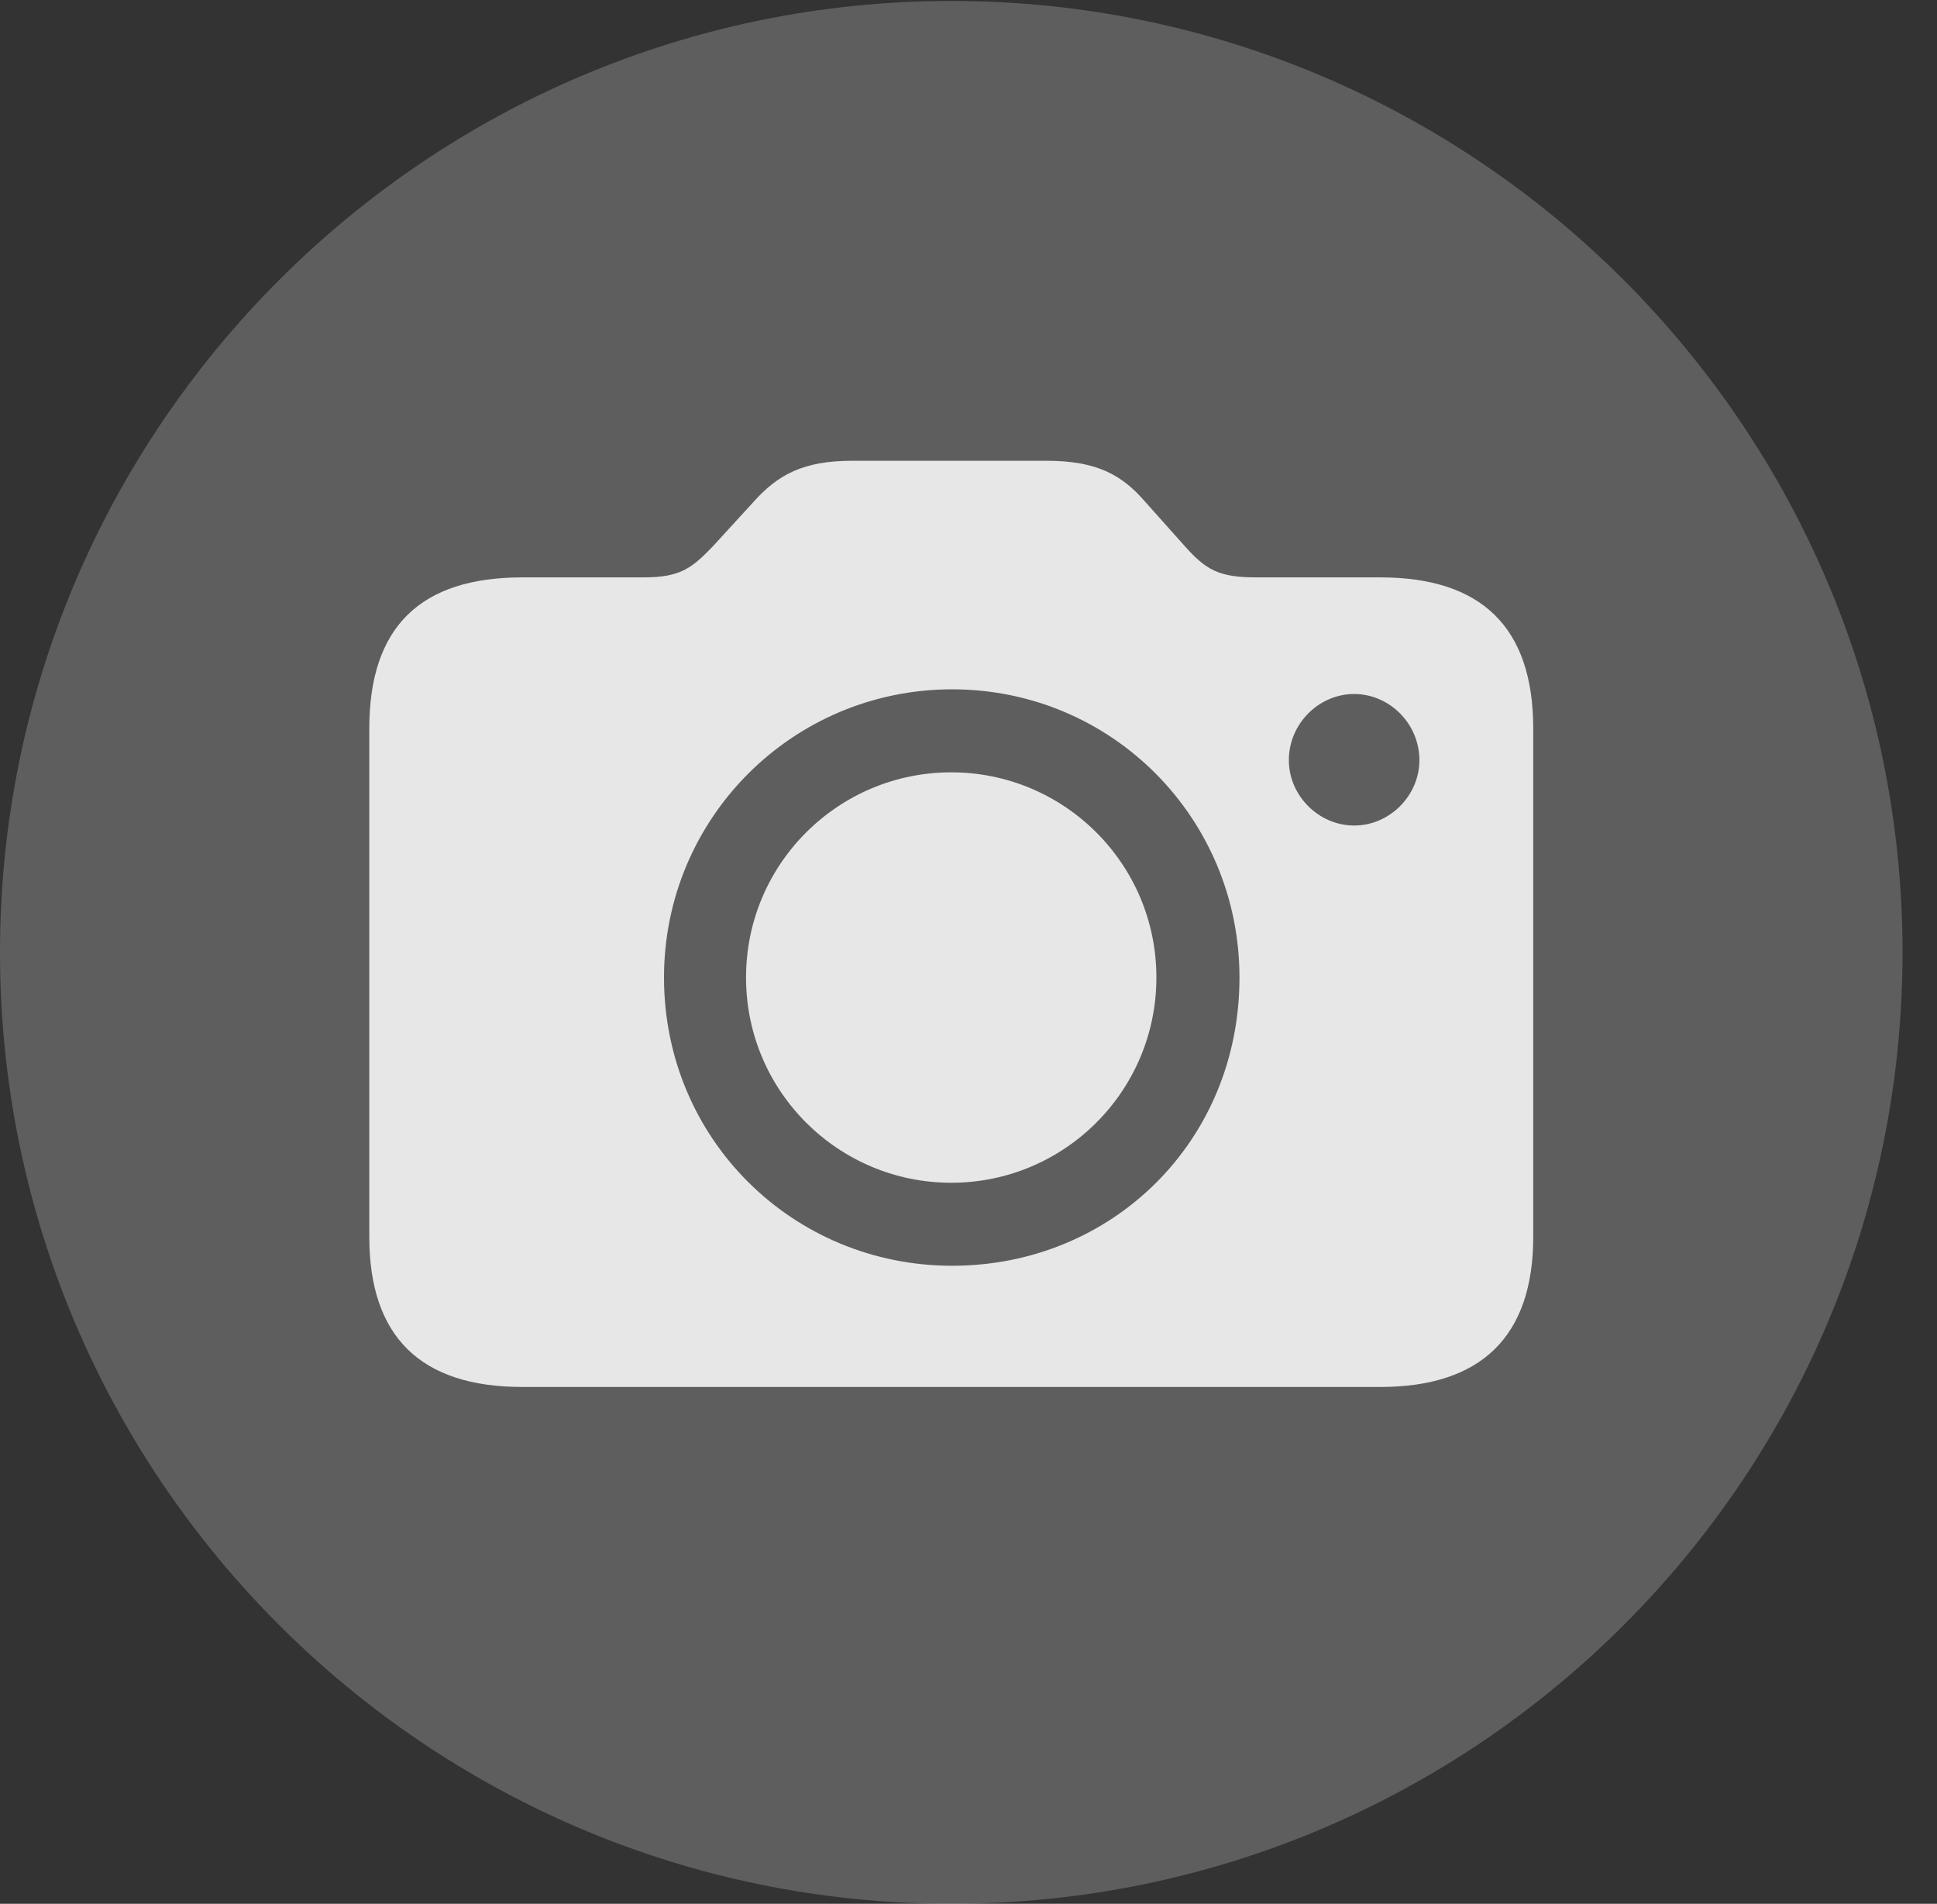 <?xml version="1.0" encoding="UTF-8"?>
<!--Generator: Apple Native CoreSVG 341-->
<!DOCTYPE svg
PUBLIC "-//W3C//DTD SVG 1.1//EN"
       "http://www.w3.org/Graphics/SVG/1.1/DTD/svg11.dtd">
<svg version="1.1" xmlns="http://www.w3.org/2000/svg" xmlns:xlink="http://www.w3.org/1999/xlink" viewBox="0 0 20.283 19.932">
 <rect x="0" y="0" width="20.283" height="19.932" fill="#333333" stroke="none"/>
 <g>
  <rect height="19.932" opacity="0" width="20.283" x="0" y="0"/>
  <path d="M9.961 19.932C15.459 19.932 19.922 15.469 19.922 9.971C19.922 4.482 15.459 0.01 9.961 0.01C4.473 0.01 0 4.482 0 9.971C0 15.469 4.473 19.932 9.961 19.932Z" fill="white" fill-opacity="0.212"/>
  <path d="M5.469 14.521C4.404 14.521 3.867 13.994 3.867 12.949L3.867 7.627C3.867 6.562 4.404 6.045 5.469 6.045L6.738 6.045C7.129 6.045 7.246 5.947 7.471 5.713L7.891 5.254C8.145 4.971 8.408 4.824 8.926 4.824L10.957 4.824C11.484 4.824 11.748 4.971 11.992 5.254L12.402 5.713C12.627 5.967 12.764 6.045 13.154 6.045L14.453 6.045C15.508 6.045 16.055 6.562 16.055 7.627L16.055 12.949C16.055 13.994 15.508 14.521 14.453 14.521ZM9.971 13.252C11.641 13.252 12.979 11.953 12.979 10.234C12.979 8.564 11.641 7.217 9.971 7.217C8.301 7.217 6.953 8.564 6.953 10.234C6.953 11.924 8.301 13.252 9.971 13.252ZM9.961 12.383C8.779 12.383 7.812 11.426 7.812 10.234C7.812 9.043 8.779 8.086 9.961 8.086C11.143 8.086 12.109 9.043 12.109 10.234C12.109 11.426 11.143 12.383 9.961 12.383ZM14.18 8.643C14.551 8.643 14.863 8.33 14.863 7.959C14.863 7.578 14.551 7.266 14.18 7.266C13.809 7.266 13.496 7.578 13.496 7.959C13.496 8.33 13.809 8.643 14.18 8.643Z" fill="white" fill-opacity="0.85"/>
 </g>
</svg>
